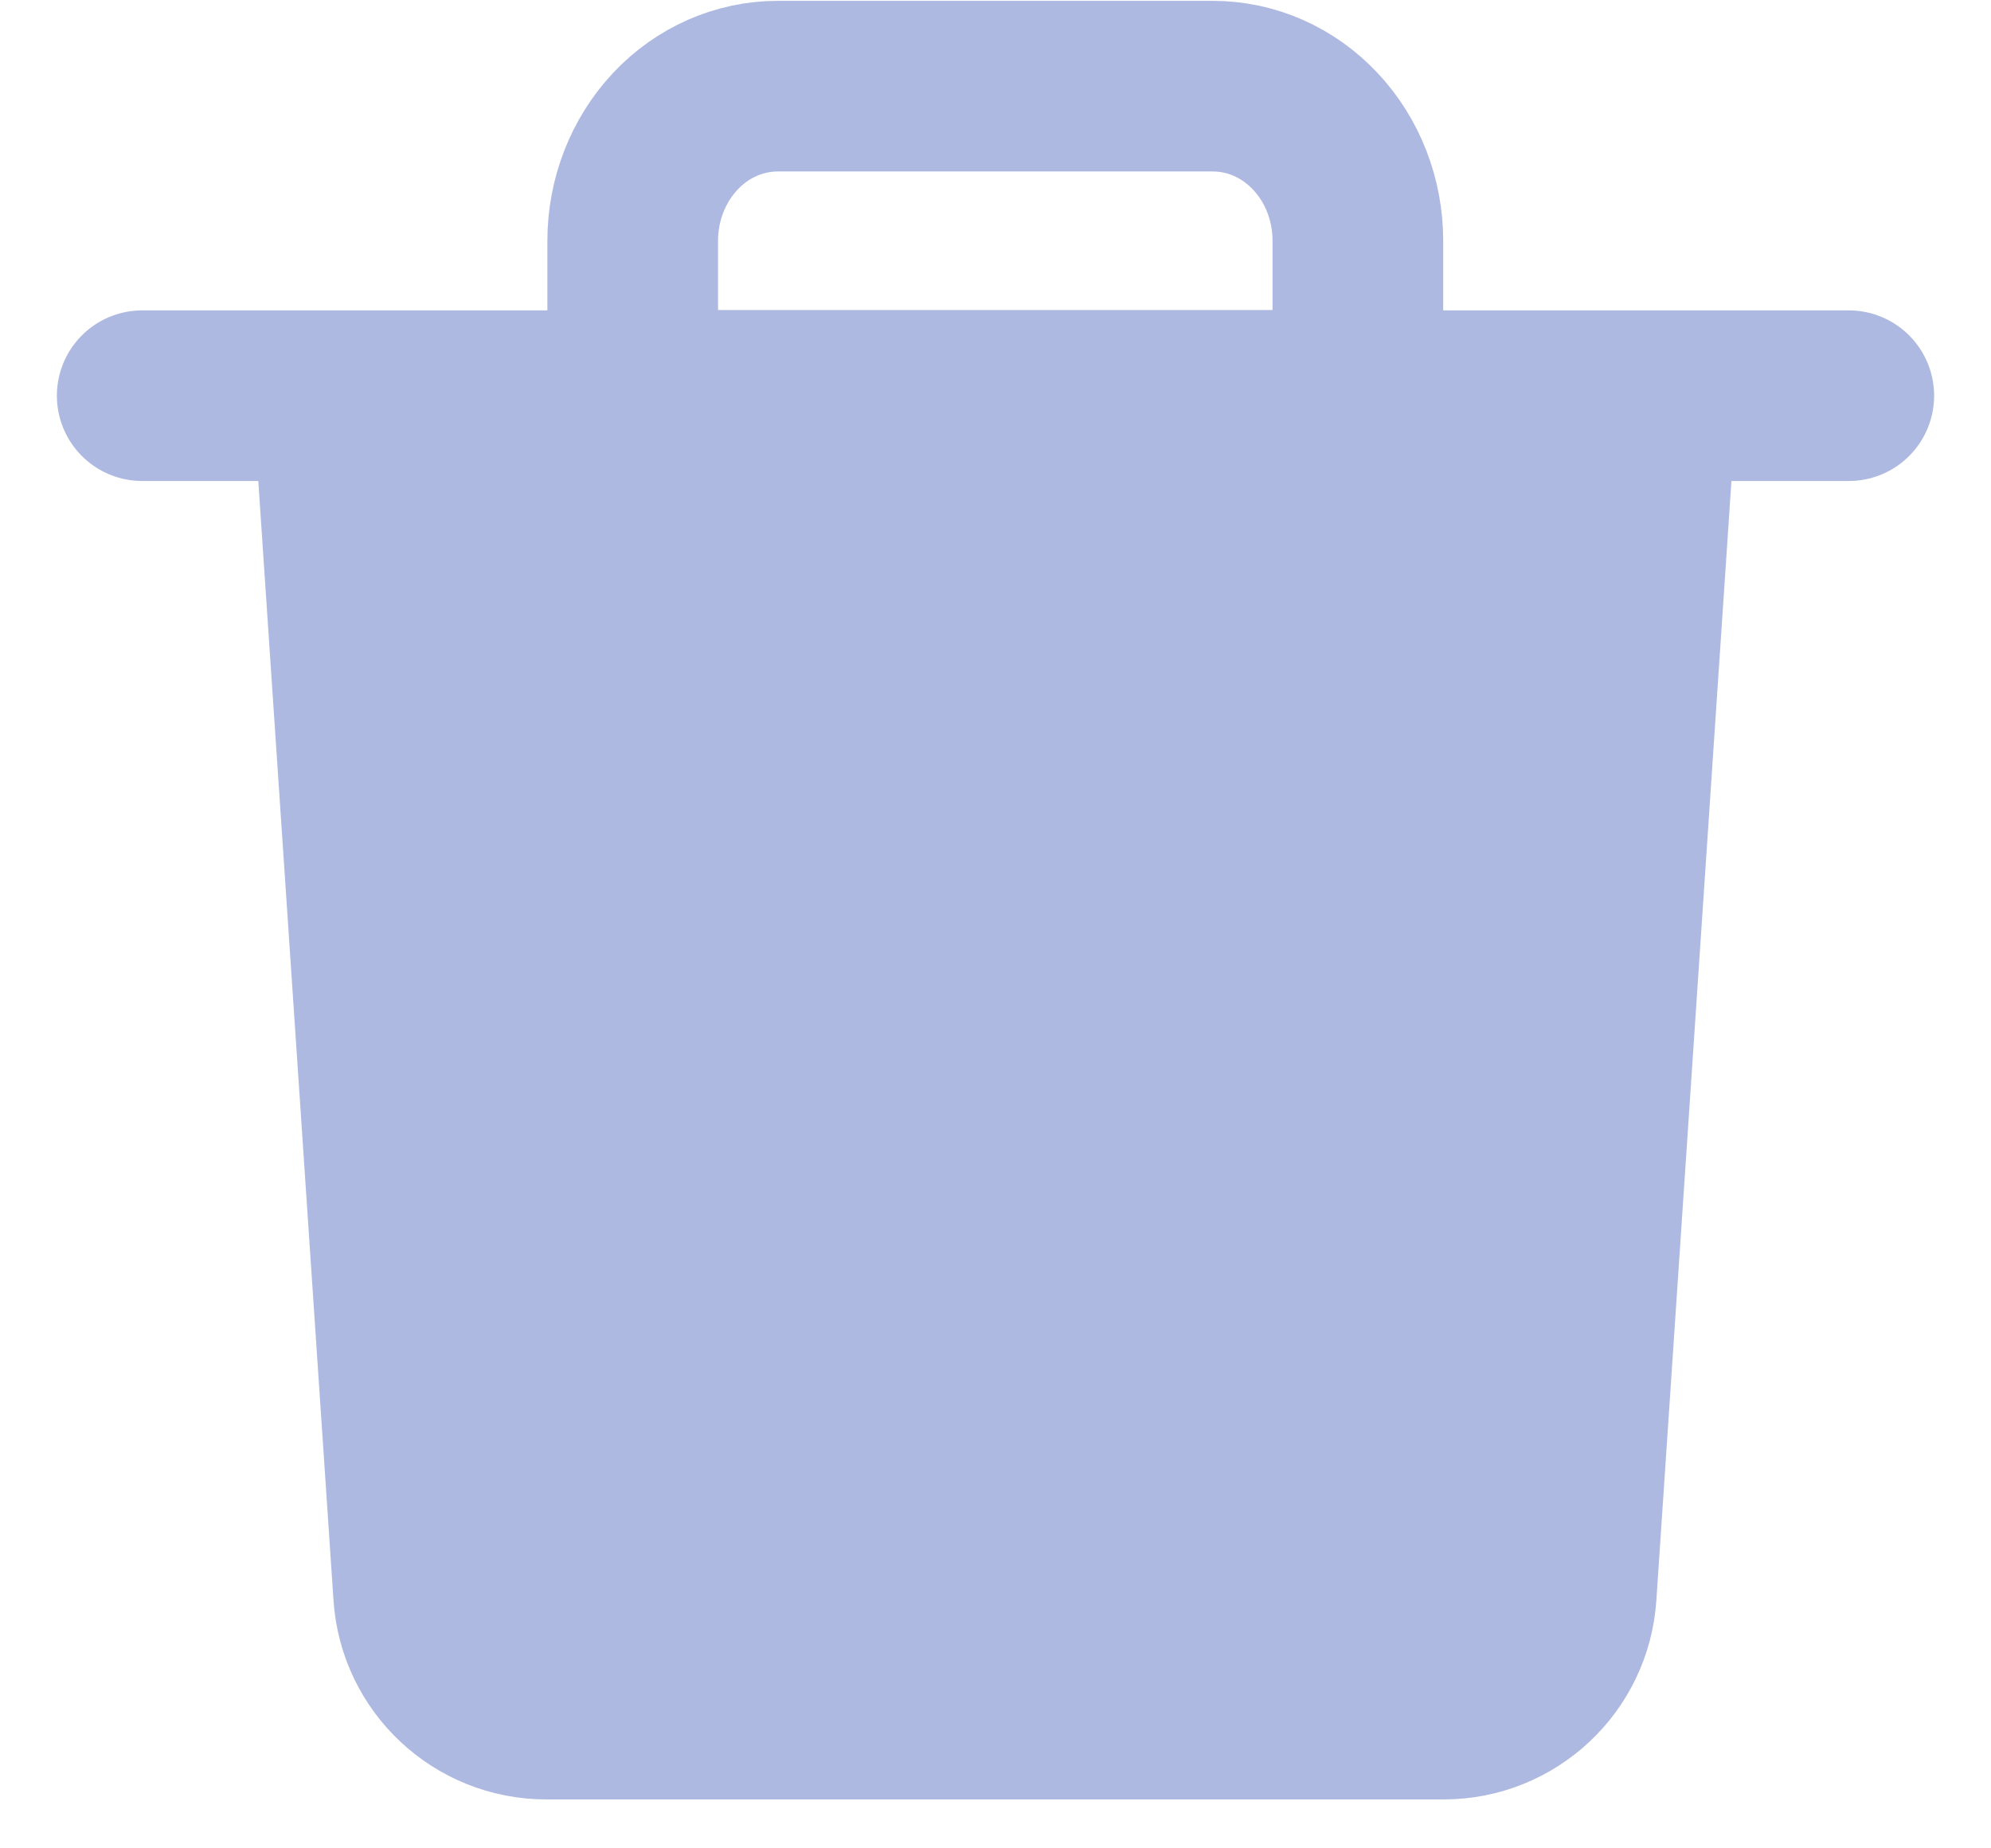 <svg width="14" height="13" viewBox="0 0 14 13" fill="none" xmlns="http://www.w3.org/2000/svg">
  <path d="M11.148 11.223C11.113 11.748 10.677 12.156 10.151 12.156H3.842C3.315 12.156 2.879 11.748 2.844 11.223L2.277 2.782H11.714L11.148 11.223Z" fill="#AEB9E1" stroke="#AEB9E1" stroke-linecap="round" stroke-linejoin="round" />
  <path d="M1 2.783H13" stroke="#AEB9E1" stroke-width="1.2" stroke-linecap="round" stroke-linejoin="round" />
  <path d="M8.528 0.606H5.469C5.199 0.606 4.939 0.72 4.748 0.924C4.557 1.128 4.449 1.405 4.449 1.693V2.781H9.548V1.693C9.548 1.405 9.441 1.128 9.249 0.924C9.058 0.72 8.799 0.606 8.528 0.606Z" stroke="#AEB9E1" stroke-width="1.2" stroke-linecap="round" stroke-linejoin="round" />
</svg>
